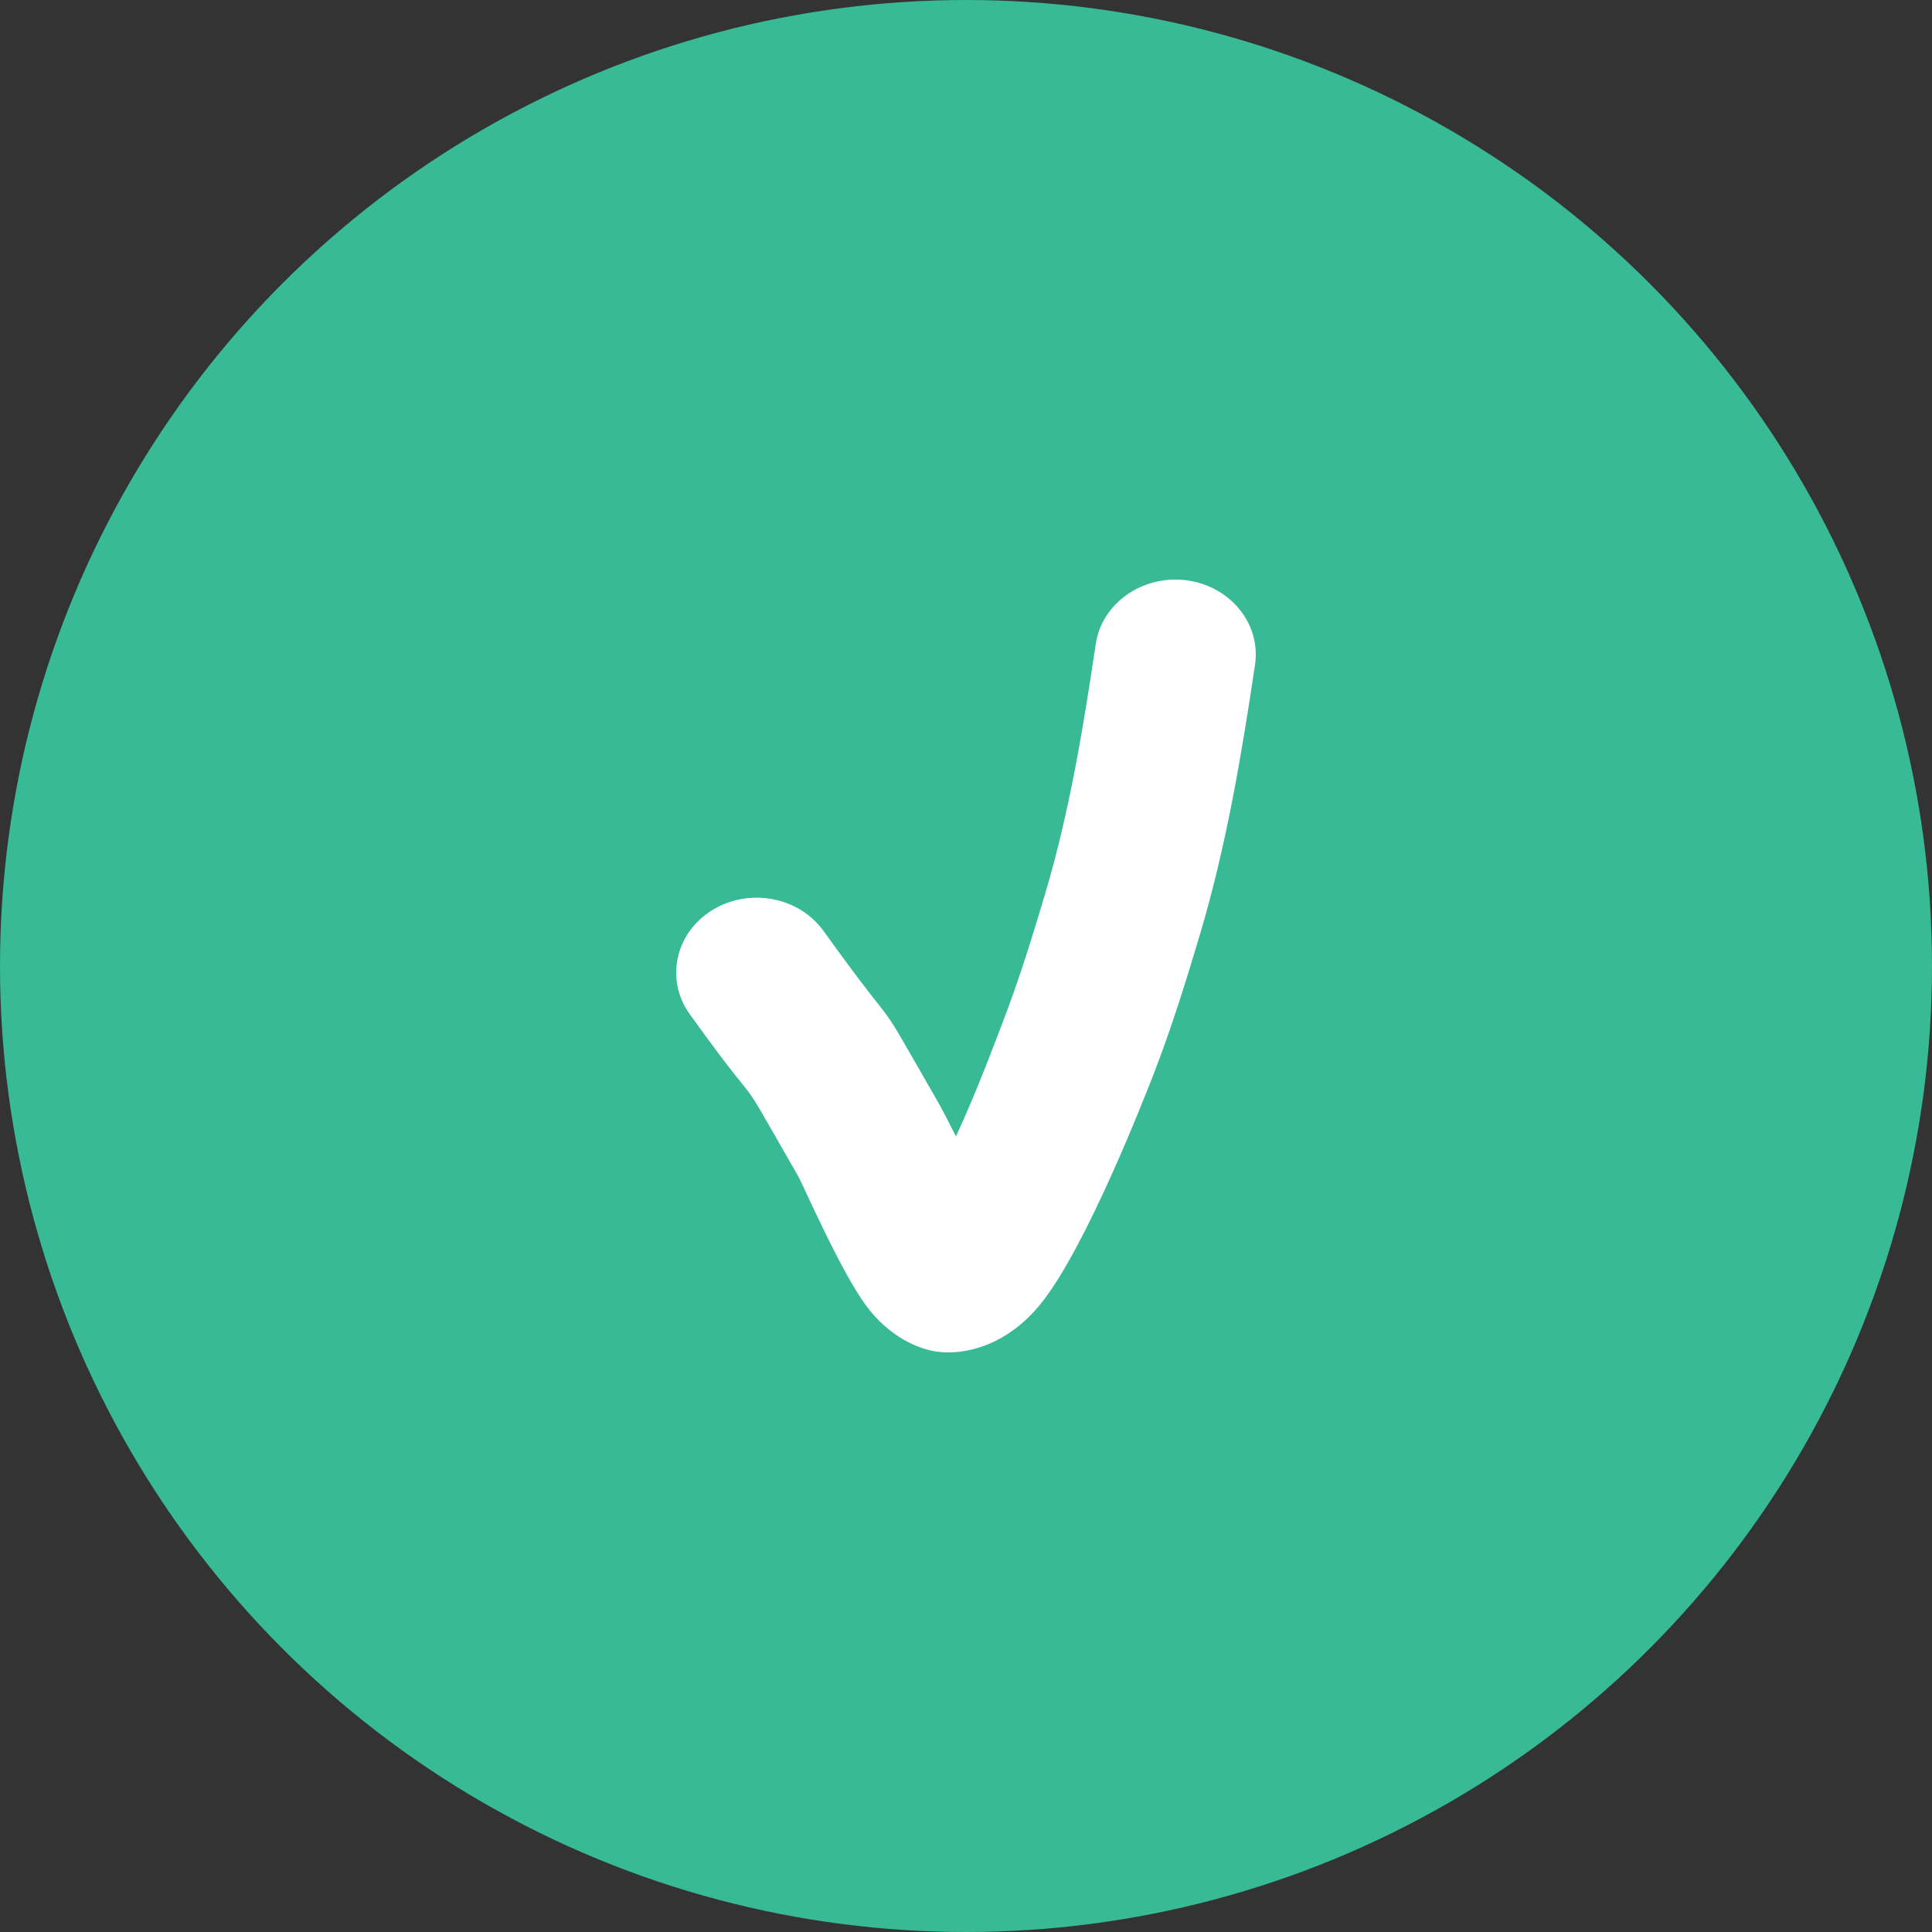 <svg width="20" height="20" viewBox="0 0 20 20" fill="none" xmlns="http://www.w3.org/2000/svg">
<rect x="0" y="0" width="20" height="20" fill="#333333" stroke="none"/>
<g clip-path="url(#clip0_727_61789)">
<circle cx="10" cy="10" r="10" fill="#37BA95"/>
<path fill-rule="evenodd" clip-rule="evenodd" d="M9.896 11.764C9.811 11.596 9.742 11.464 9.726 11.436C8.953 10.089 9.438 10.905 8.524 9.636C8.268 9.281 7.751 9.186 7.369 9.424C6.987 9.663 6.885 10.145 7.141 10.5C8.024 11.726 7.51 10.865 8.258 12.167C8.315 12.266 8.695 13.148 8.966 13.516C9.212 13.849 9.521 13.968 9.698 13.992C9.979 14.031 10.419 13.937 10.776 13.494C11.242 12.915 11.845 11.369 11.945 11.112C12.127 10.64 12.282 10.145 12.425 9.663C12.696 8.749 12.852 7.819 12.992 6.882C13.055 6.458 12.737 6.066 12.281 6.007C11.826 5.949 11.405 6.245 11.343 6.669C11.213 7.538 11.072 8.402 10.82 9.25C10.688 9.694 10.546 10.152 10.378 10.588C10.327 10.718 10.13 11.258 9.896 11.764Z" fill="white"/>
</g>
<defs>
<clipPath id="clip0_727_61789">
<rect width="20" height="20" fill="white"/>
</clipPath>
</defs>
</svg>
